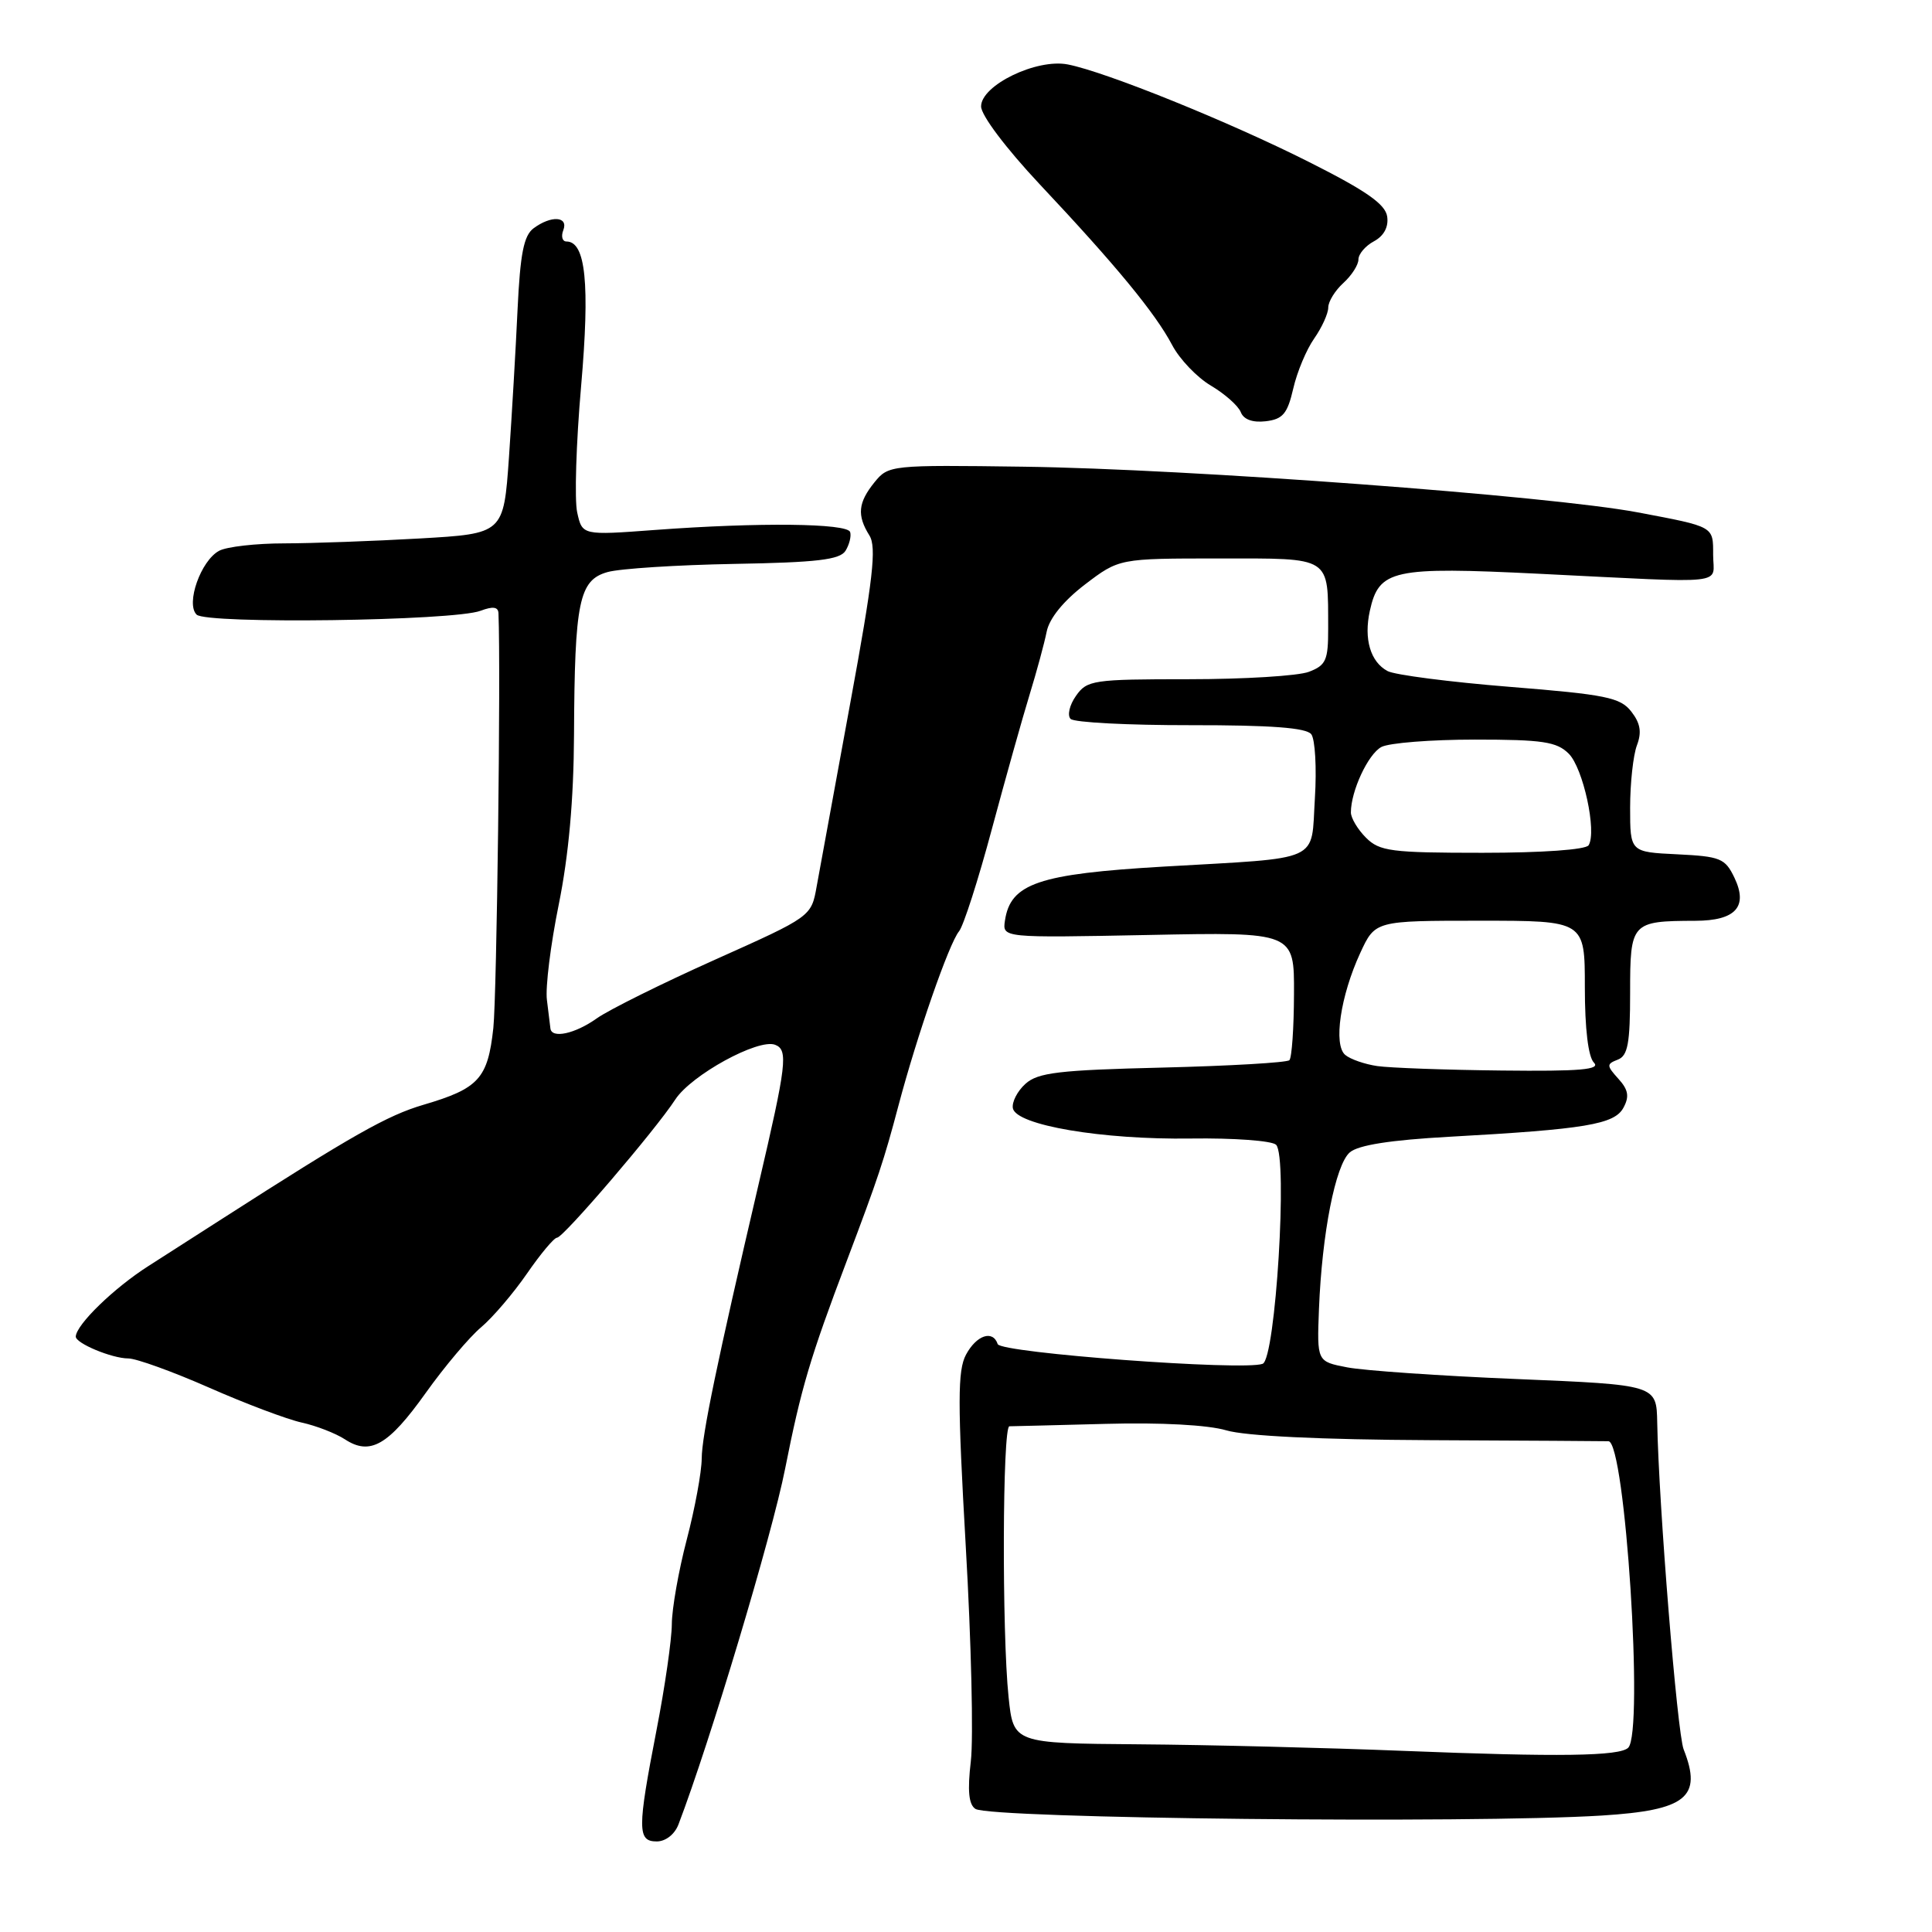 <?xml version="1.0" encoding="UTF-8" standalone="no"?>
<!DOCTYPE svg PUBLIC "-//W3C//DTD SVG 1.1//EN" "http://www.w3.org/Graphics/SVG/1.1/DTD/svg11.dtd" >
<svg xmlns="http://www.w3.org/2000/svg" xmlns:xlink="http://www.w3.org/1999/xlink" version="1.1" viewBox="0 0 256 256">
 <g >
 <path fill="currentColor"
d=" M 89.90 241.75 C 94.07 230.84 102.30 203.39 104.03 194.63 C 106.15 183.94 107.33 179.93 112.23 167.00 C 116.37 156.05 117.13 153.75 119.05 146.50 C 121.50 137.24 125.75 125.00 127.08 123.40 C 127.66 122.70 129.63 116.58 131.44 109.81 C 133.26 103.04 135.51 95.03 136.44 92.00 C 137.37 88.97 138.38 85.24 138.69 83.70 C 139.04 81.94 140.91 79.63 143.76 77.45 C 148.29 74.00 148.29 74.00 161.53 74.00 C 176.57 74.00 175.96 73.61 175.99 83.27 C 176.00 87.49 175.70 88.16 173.43 89.02 C 172.02 89.56 164.85 90.00 157.49 90.00 C 144.82 90.00 144.03 90.12 142.57 92.21 C 141.71 93.42 141.40 94.80 141.86 95.26 C 142.33 95.73 149.48 96.10 157.76 96.09 C 168.40 96.08 173.09 96.43 173.75 97.29 C 174.26 97.95 174.48 101.77 174.23 105.76 C 173.69 114.39 175.43 113.60 154.17 114.83 C 137.60 115.80 133.89 117.06 133.16 121.99 C 132.82 124.27 132.82 124.27 152.16 123.89 C 171.50 123.50 171.50 123.50 171.46 131.70 C 171.45 136.21 171.17 140.16 170.85 140.48 C 170.53 140.80 162.97 141.24 154.05 141.46 C 140.31 141.79 137.53 142.12 135.88 143.61 C 134.80 144.58 134.06 146.04 134.21 146.85 C 134.65 149.10 146.02 151.03 157.81 150.86 C 163.47 150.78 168.55 151.15 169.09 151.69 C 170.66 153.26 169.02 180.06 167.31 180.71 C 164.82 181.67 132.59 179.27 132.20 178.10 C 131.56 176.18 129.39 176.91 128.00 179.50 C 126.88 181.59 126.88 185.80 127.97 204.93 C 128.70 217.54 129.00 230.34 128.64 233.37 C 128.18 237.29 128.36 239.11 129.25 239.69 C 131.23 240.97 194.87 241.65 212.23 240.57 C 223.46 239.87 225.60 238.14 223.09 231.80 C 222.24 229.63 219.79 199.41 219.59 188.50 C 219.50 183.50 219.50 183.50 201.00 182.73 C 190.82 182.31 180.70 181.61 178.50 181.18 C 174.50 180.41 174.50 180.41 174.77 173.45 C 175.17 163.42 176.95 154.35 178.85 152.70 C 179.96 151.73 184.24 151.06 192.00 150.63 C 210.08 149.63 213.94 148.99 215.12 146.77 C 215.92 145.29 215.76 144.39 214.44 142.94 C 212.87 141.20 212.86 140.99 214.36 140.41 C 215.70 139.90 216.00 138.25 216.00 131.51 C 216.00 122.21 216.15 122.04 224.63 122.01 C 229.98 122.00 231.66 120.15 229.82 116.30 C 228.59 113.73 227.96 113.48 222.24 113.20 C 216.00 112.90 216.00 112.90 216.00 107.02 C 216.00 103.78 216.41 100.06 216.90 98.76 C 217.56 97.02 217.36 95.83 216.15 94.28 C 214.70 92.42 212.78 92.03 200.04 91.01 C 192.09 90.37 184.81 89.43 183.86 88.92 C 181.59 87.71 180.69 84.67 181.51 80.94 C 182.72 75.46 184.51 75.07 204.00 76.03 C 229.56 77.29 227.00 77.57 227.00 73.52 C 227.00 69.71 227.21 69.82 217.00 67.89 C 205.37 65.70 157.44 62.13 135.62 61.84 C 118.01 61.60 117.72 61.63 115.87 63.91 C 113.70 66.60 113.53 68.28 115.20 70.95 C 116.17 72.50 115.69 76.73 112.66 93.18 C 110.61 104.36 108.61 115.29 108.21 117.47 C 107.50 121.45 107.50 121.45 94.75 127.16 C 87.74 130.30 80.69 133.80 79.09 134.93 C 76.19 137.00 73.06 137.67 72.93 136.25 C 72.89 135.84 72.68 134.15 72.47 132.50 C 72.25 130.85 72.96 125.15 74.04 119.84 C 75.35 113.37 76.02 105.95 76.06 97.34 C 76.14 79.70 76.72 76.86 80.51 75.80 C 82.15 75.34 89.71 74.86 97.29 74.72 C 108.23 74.53 111.28 74.17 112.03 72.99 C 112.54 72.17 112.82 71.05 112.65 70.50 C 112.27 69.33 100.56 69.20 86.82 70.22 C 77.15 70.94 77.15 70.94 76.48 67.89 C 76.11 66.22 76.34 58.70 77.00 51.17 C 78.18 37.60 77.61 32.00 75.06 32.00 C 74.51 32.00 74.32 31.32 74.64 30.50 C 75.35 28.66 73.04 28.51 70.70 30.25 C 69.40 31.22 68.93 33.63 68.58 41.00 C 68.34 46.23 67.82 55.05 67.44 60.60 C 66.73 70.71 66.73 70.71 55.62 71.35 C 49.50 71.70 41.43 71.99 37.68 72.00 C 33.94 72.00 30.05 72.44 29.04 72.98 C 26.61 74.28 24.59 79.99 26.05 81.44 C 27.33 82.72 60.14 82.28 63.68 80.93 C 65.32 80.31 66.02 80.41 66.05 81.27 C 66.37 88.89 65.83 131.88 65.37 136.21 C 64.64 142.92 63.45 144.23 56.11 146.39 C 51.32 147.80 46.76 150.38 29.43 161.50 C 26.85 163.15 22.46 165.97 19.66 167.76 C 15.11 170.66 10.13 175.49 10.04 177.09 C 9.98 177.98 14.83 180.00 17.00 180.00 C 18.05 180.00 22.87 181.74 27.71 183.87 C 32.54 186.00 38.07 188.08 39.99 188.50 C 41.90 188.92 44.47 189.92 45.69 190.71 C 49.04 192.91 51.45 191.53 56.42 184.56 C 58.90 181.08 62.20 177.17 63.75 175.87 C 65.30 174.56 68.03 171.36 69.83 168.75 C 71.63 166.14 73.42 164.00 73.81 164.00 C 74.64 164.00 86.84 149.75 89.48 145.69 C 91.59 142.45 100.47 137.58 102.71 138.44 C 104.46 139.12 104.24 141.00 100.50 157.00 C 95.00 180.55 93.00 190.20 92.98 193.27 C 92.97 195.05 92.08 199.88 91.00 204.00 C 89.92 208.12 89.03 213.17 89.02 215.21 C 89.01 217.26 88.10 223.56 87.00 229.21 C 84.44 242.40 84.45 244.00 87.02 244.00 C 88.20 244.00 89.40 243.06 89.90 241.75 Z  M 171.36 51.50 C 171.86 49.30 173.11 46.31 174.14 44.85 C 175.16 43.39 176.00 41.54 176.00 40.75 C 176.00 39.96 176.90 38.50 178.00 37.50 C 179.10 36.50 180.00 35.10 180.00 34.38 C 180.00 33.66 180.93 32.57 182.06 31.97 C 183.37 31.26 184.01 30.08 183.81 28.70 C 183.58 27.06 181.03 25.28 173.50 21.49 C 162.92 16.15 146.52 9.52 141.49 8.54 C 137.36 7.73 130.00 11.29 130.00 14.10 C 130.00 15.28 133.29 19.64 137.75 24.40 C 147.88 35.17 153.08 41.49 155.31 45.71 C 156.30 47.60 158.63 50.03 160.47 51.11 C 162.31 52.20 164.08 53.78 164.41 54.61 C 164.78 55.58 165.97 56.02 167.71 55.82 C 169.98 55.55 170.59 54.83 171.36 51.50 Z  M 186.00 232.00 C 175.82 231.59 160.03 231.20 150.89 231.13 C 134.28 231.00 134.28 231.00 133.64 224.85 C 132.75 216.33 132.83 189.00 133.75 188.99 C 134.16 188.99 139.90 188.84 146.50 188.67 C 153.80 188.47 160.07 188.81 162.50 189.53 C 165.02 190.28 175.00 190.76 189.50 190.83 C 202.15 190.89 212.78 190.95 213.13 190.97 C 215.35 191.07 217.83 229.49 215.75 231.58 C 214.63 232.71 206.54 232.82 186.00 232.00 Z  M 182.50 141.26 C 180.85 141.02 178.94 140.36 178.26 139.79 C 176.65 138.47 177.61 131.96 180.25 126.25 C 182.22 122.00 182.22 122.00 196.11 122.00 C 210.00 122.00 210.00 122.00 210.00 130.80 C 210.00 136.31 210.45 140.05 211.20 140.80 C 212.13 141.73 209.41 141.97 198.95 141.85 C 191.55 141.77 184.15 141.50 182.50 141.26 Z  M 181.00 111.00 C 179.90 109.90 179.00 108.39 179.00 107.65 C 179.00 104.82 181.28 99.92 183.04 98.98 C 184.05 98.44 189.62 98.00 195.43 98.00 C 204.41 98.00 206.28 98.28 207.87 99.87 C 209.78 101.78 211.61 110.20 210.50 112.00 C 210.14 112.59 204.35 113.00 196.44 113.00 C 184.33 113.00 182.80 112.80 181.00 111.00 Z "/>
</g>
</svg>